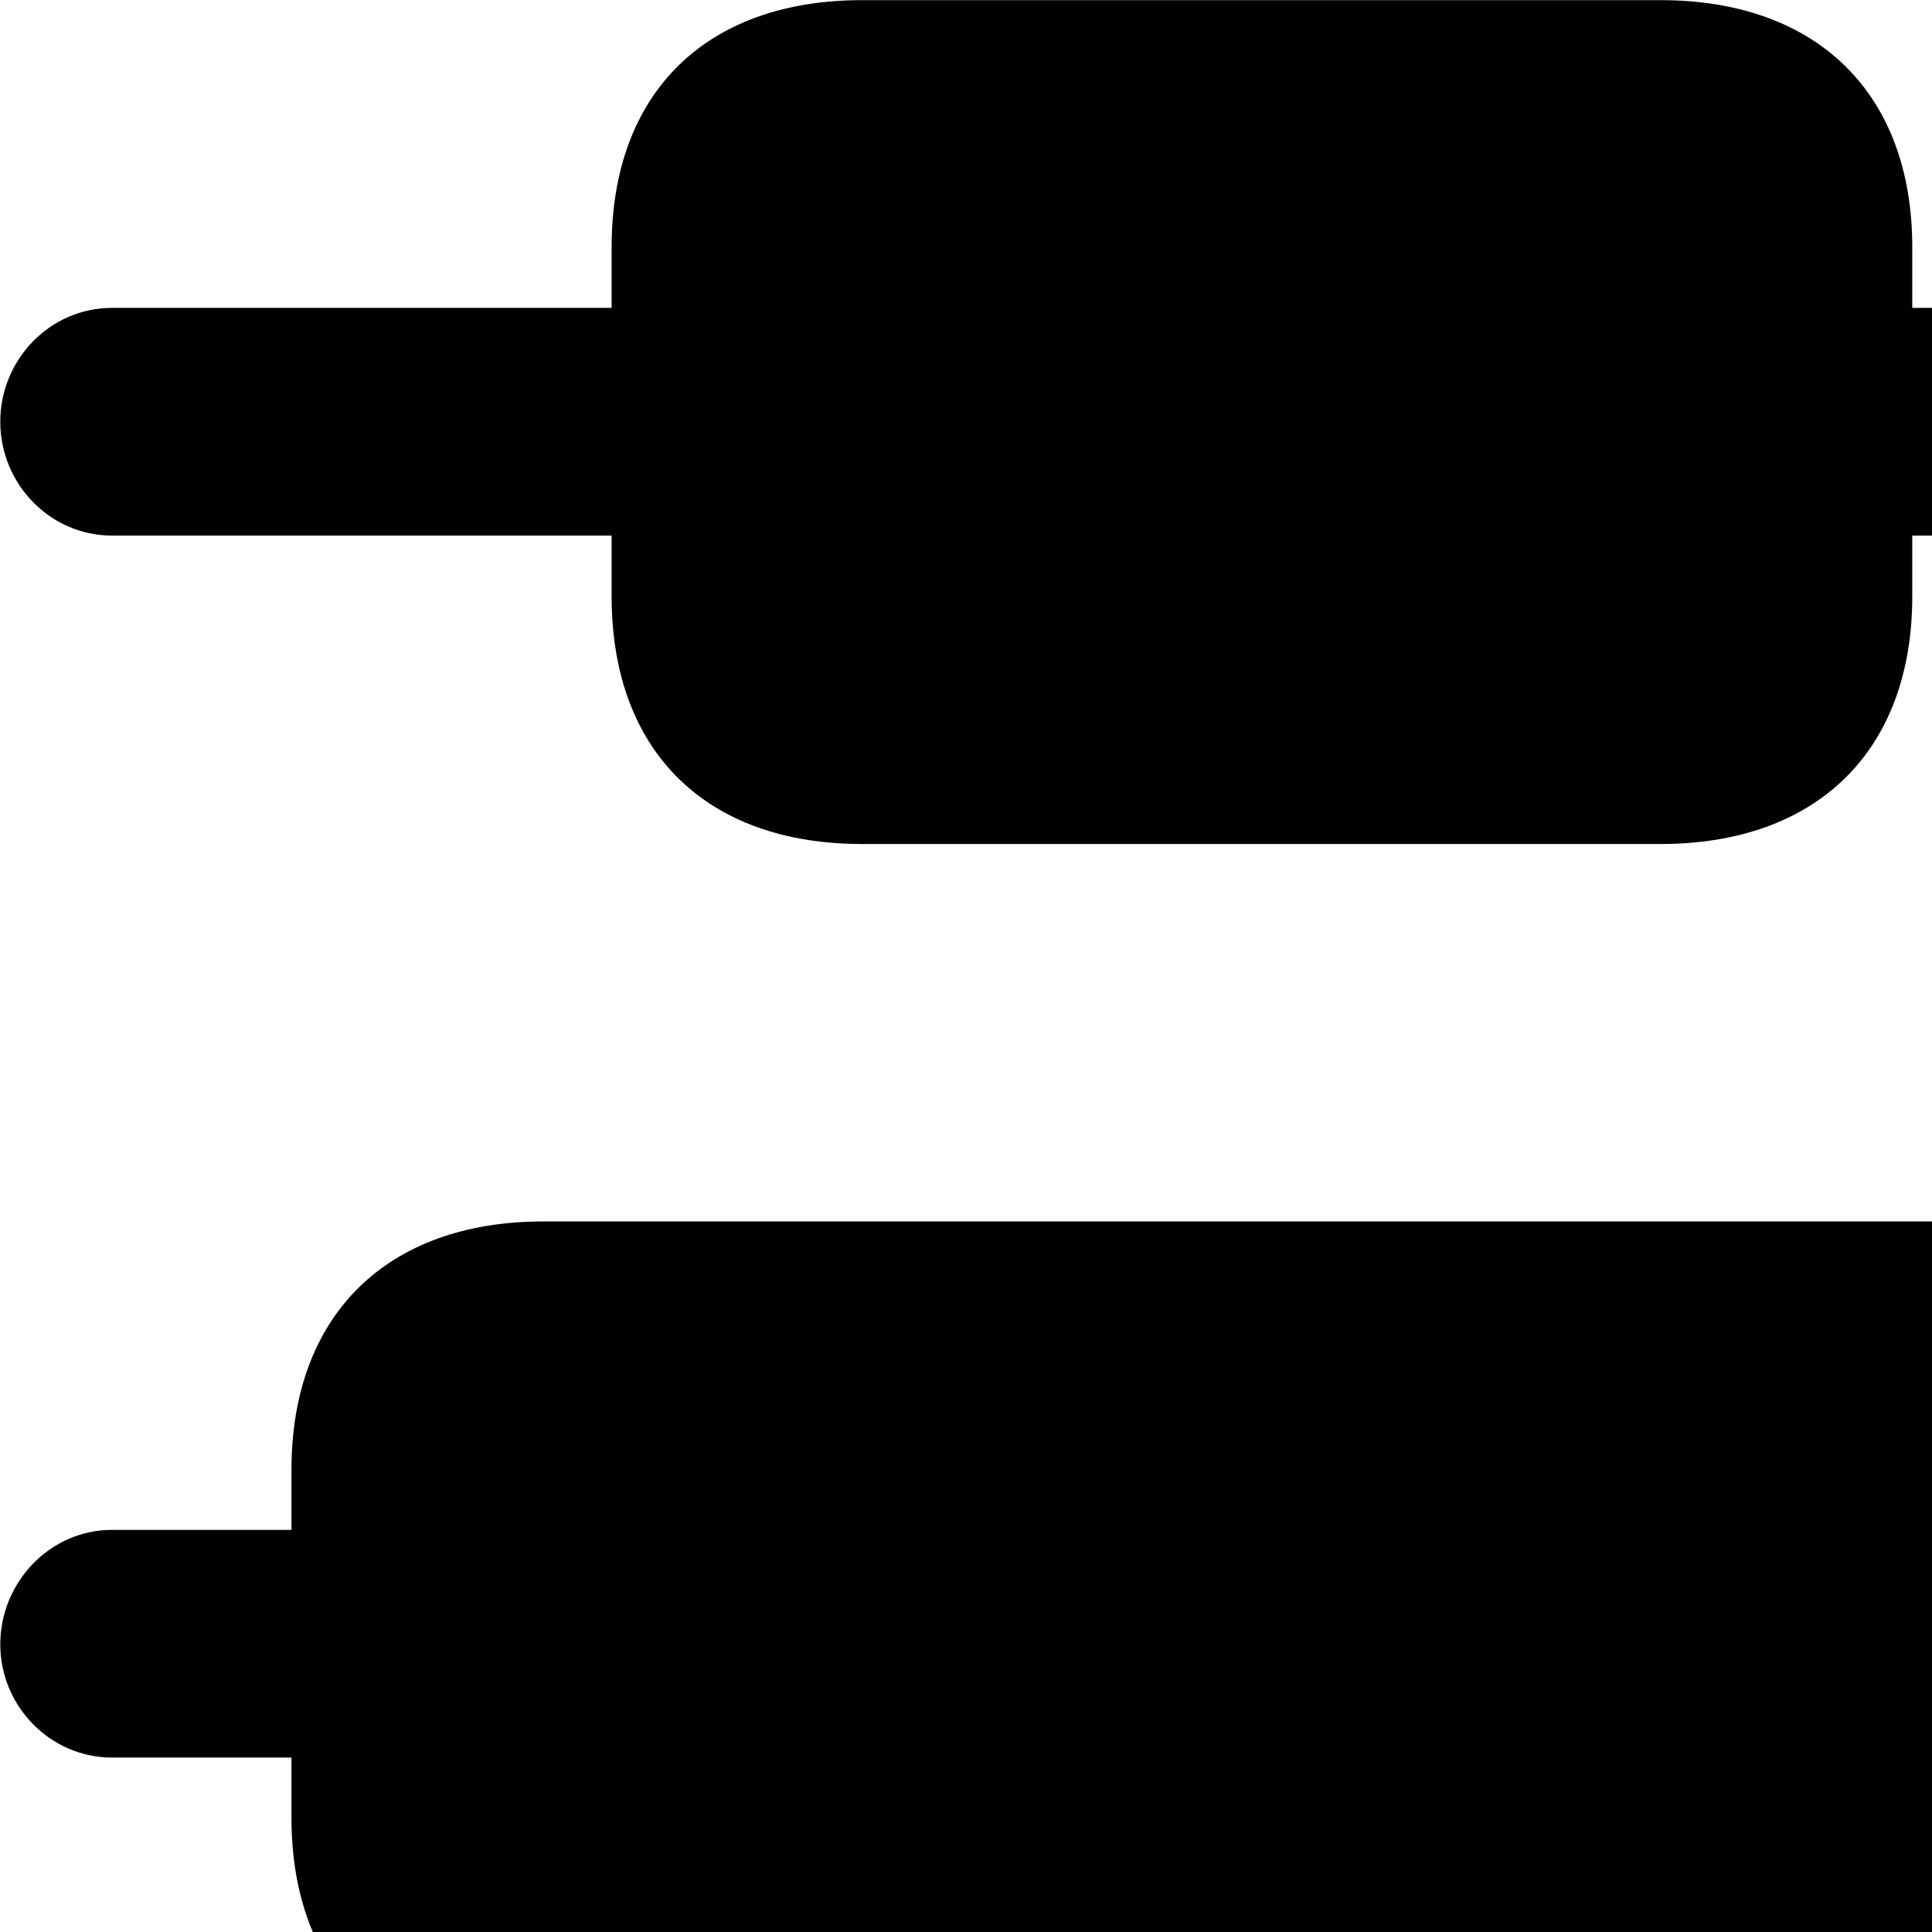 <svg xmlns="http://www.w3.org/2000/svg" viewBox="0 0 28 28" width="28" height="28">
  <path d="M1.624 7.762H8.864V8.642C8.864 10.882 10.224 12.232 12.494 12.232H24.064C26.334 12.232 27.714 10.882 27.714 8.642V7.762H34.654C35.564 7.762 36.274 7.012 36.274 6.112C36.274 5.212 35.564 4.462 34.654 4.462H27.714V3.582C27.714 1.352 26.334 0.002 24.064 0.002H12.494C10.224 0.002 8.864 1.352 8.864 3.582V4.462H1.624C0.724 4.462 0.004 5.212 0.004 6.112C0.004 7.012 0.724 7.762 1.624 7.762ZM1.624 25.472H4.224V26.342C4.224 28.592 5.604 29.942 7.874 29.942H28.684C30.954 29.942 32.334 28.592 32.334 26.342V25.472H34.944C35.844 25.472 36.574 24.722 36.574 23.832C36.574 22.932 35.844 22.172 34.944 22.172H32.334V21.302C32.334 19.062 30.954 17.702 28.684 17.702H7.874C5.604 17.702 4.224 19.062 4.224 21.302V22.172H1.624C0.724 22.172 0.004 22.932 0.004 23.832C0.004 24.722 0.724 25.472 1.624 25.472Z" />
</svg>